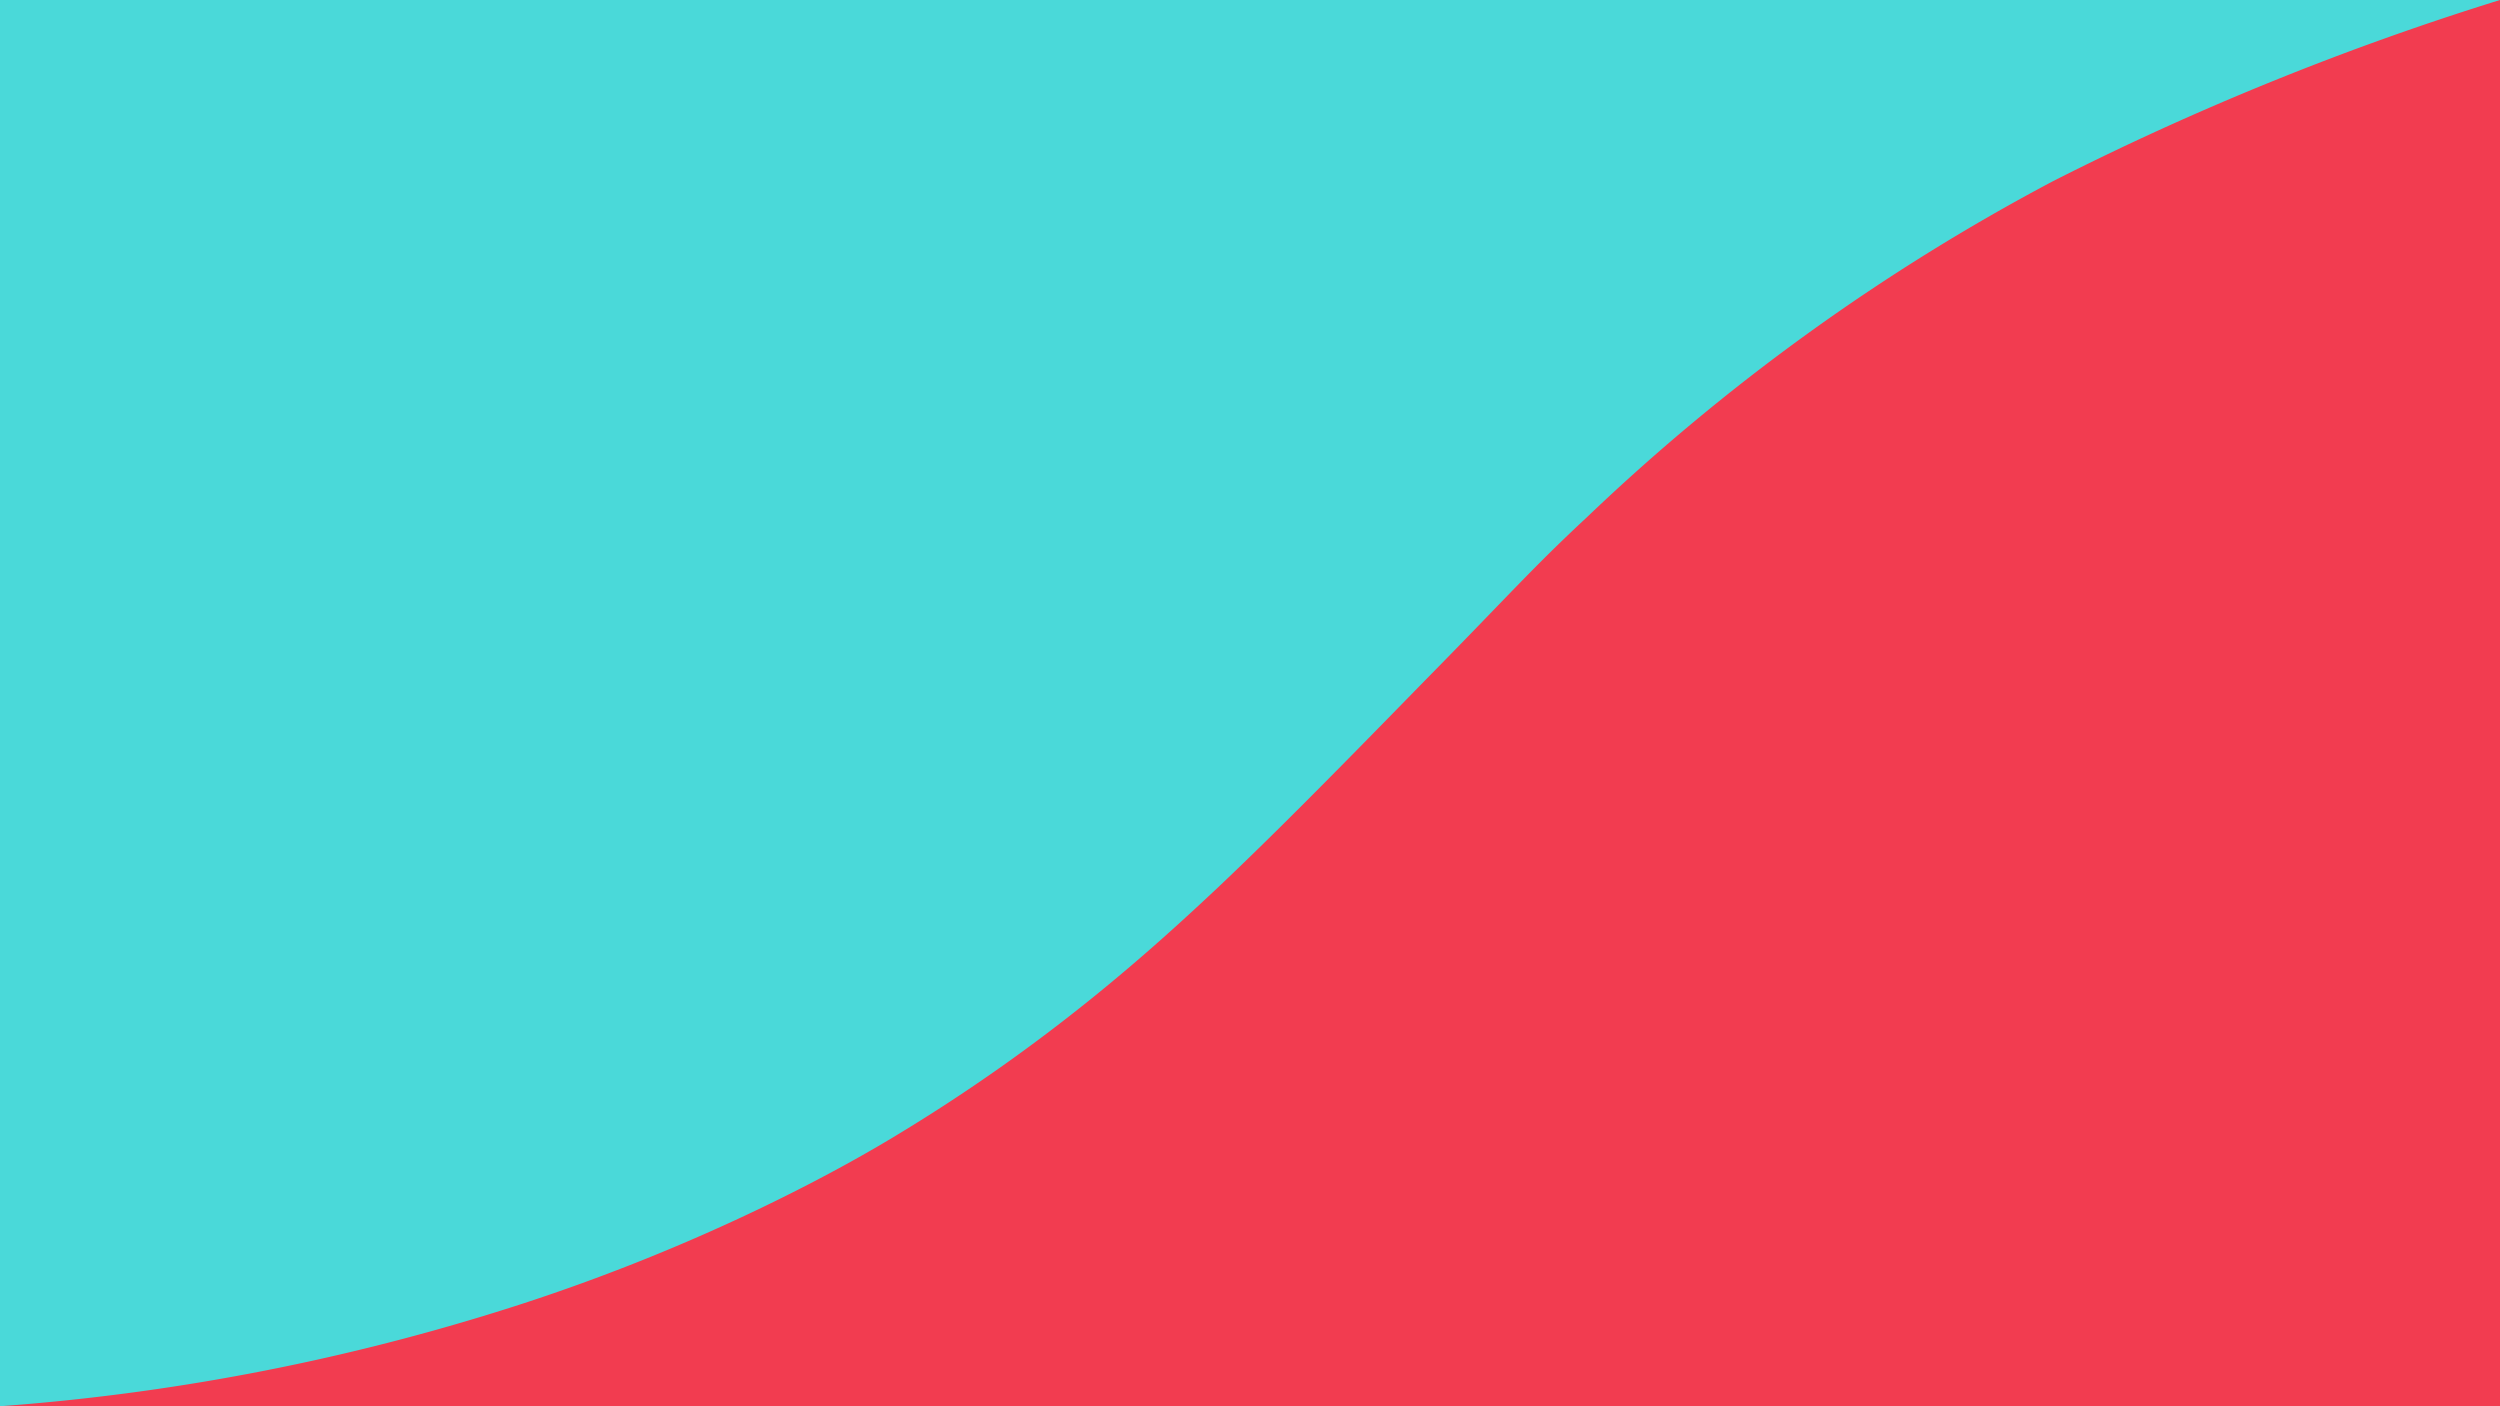 <svg data-name="Réteg 1" xmlns="http://www.w3.org/2000/svg" viewBox="0 0 1920 1080"><path fill="#4ad9d9" d="M0 0h1920v1080H0z"/><path d="M1920 0a2202 2202 0 0 0-343 139 1602 1602 0 0 0-358 258c-43 40-60 60-125 126-79 81-119 121-158 158-50 47-131 121-251 193-25 15-140 83-305 134a1701 1701 0 0 1-380 72h1920z" fill="#f23c50"/></svg>